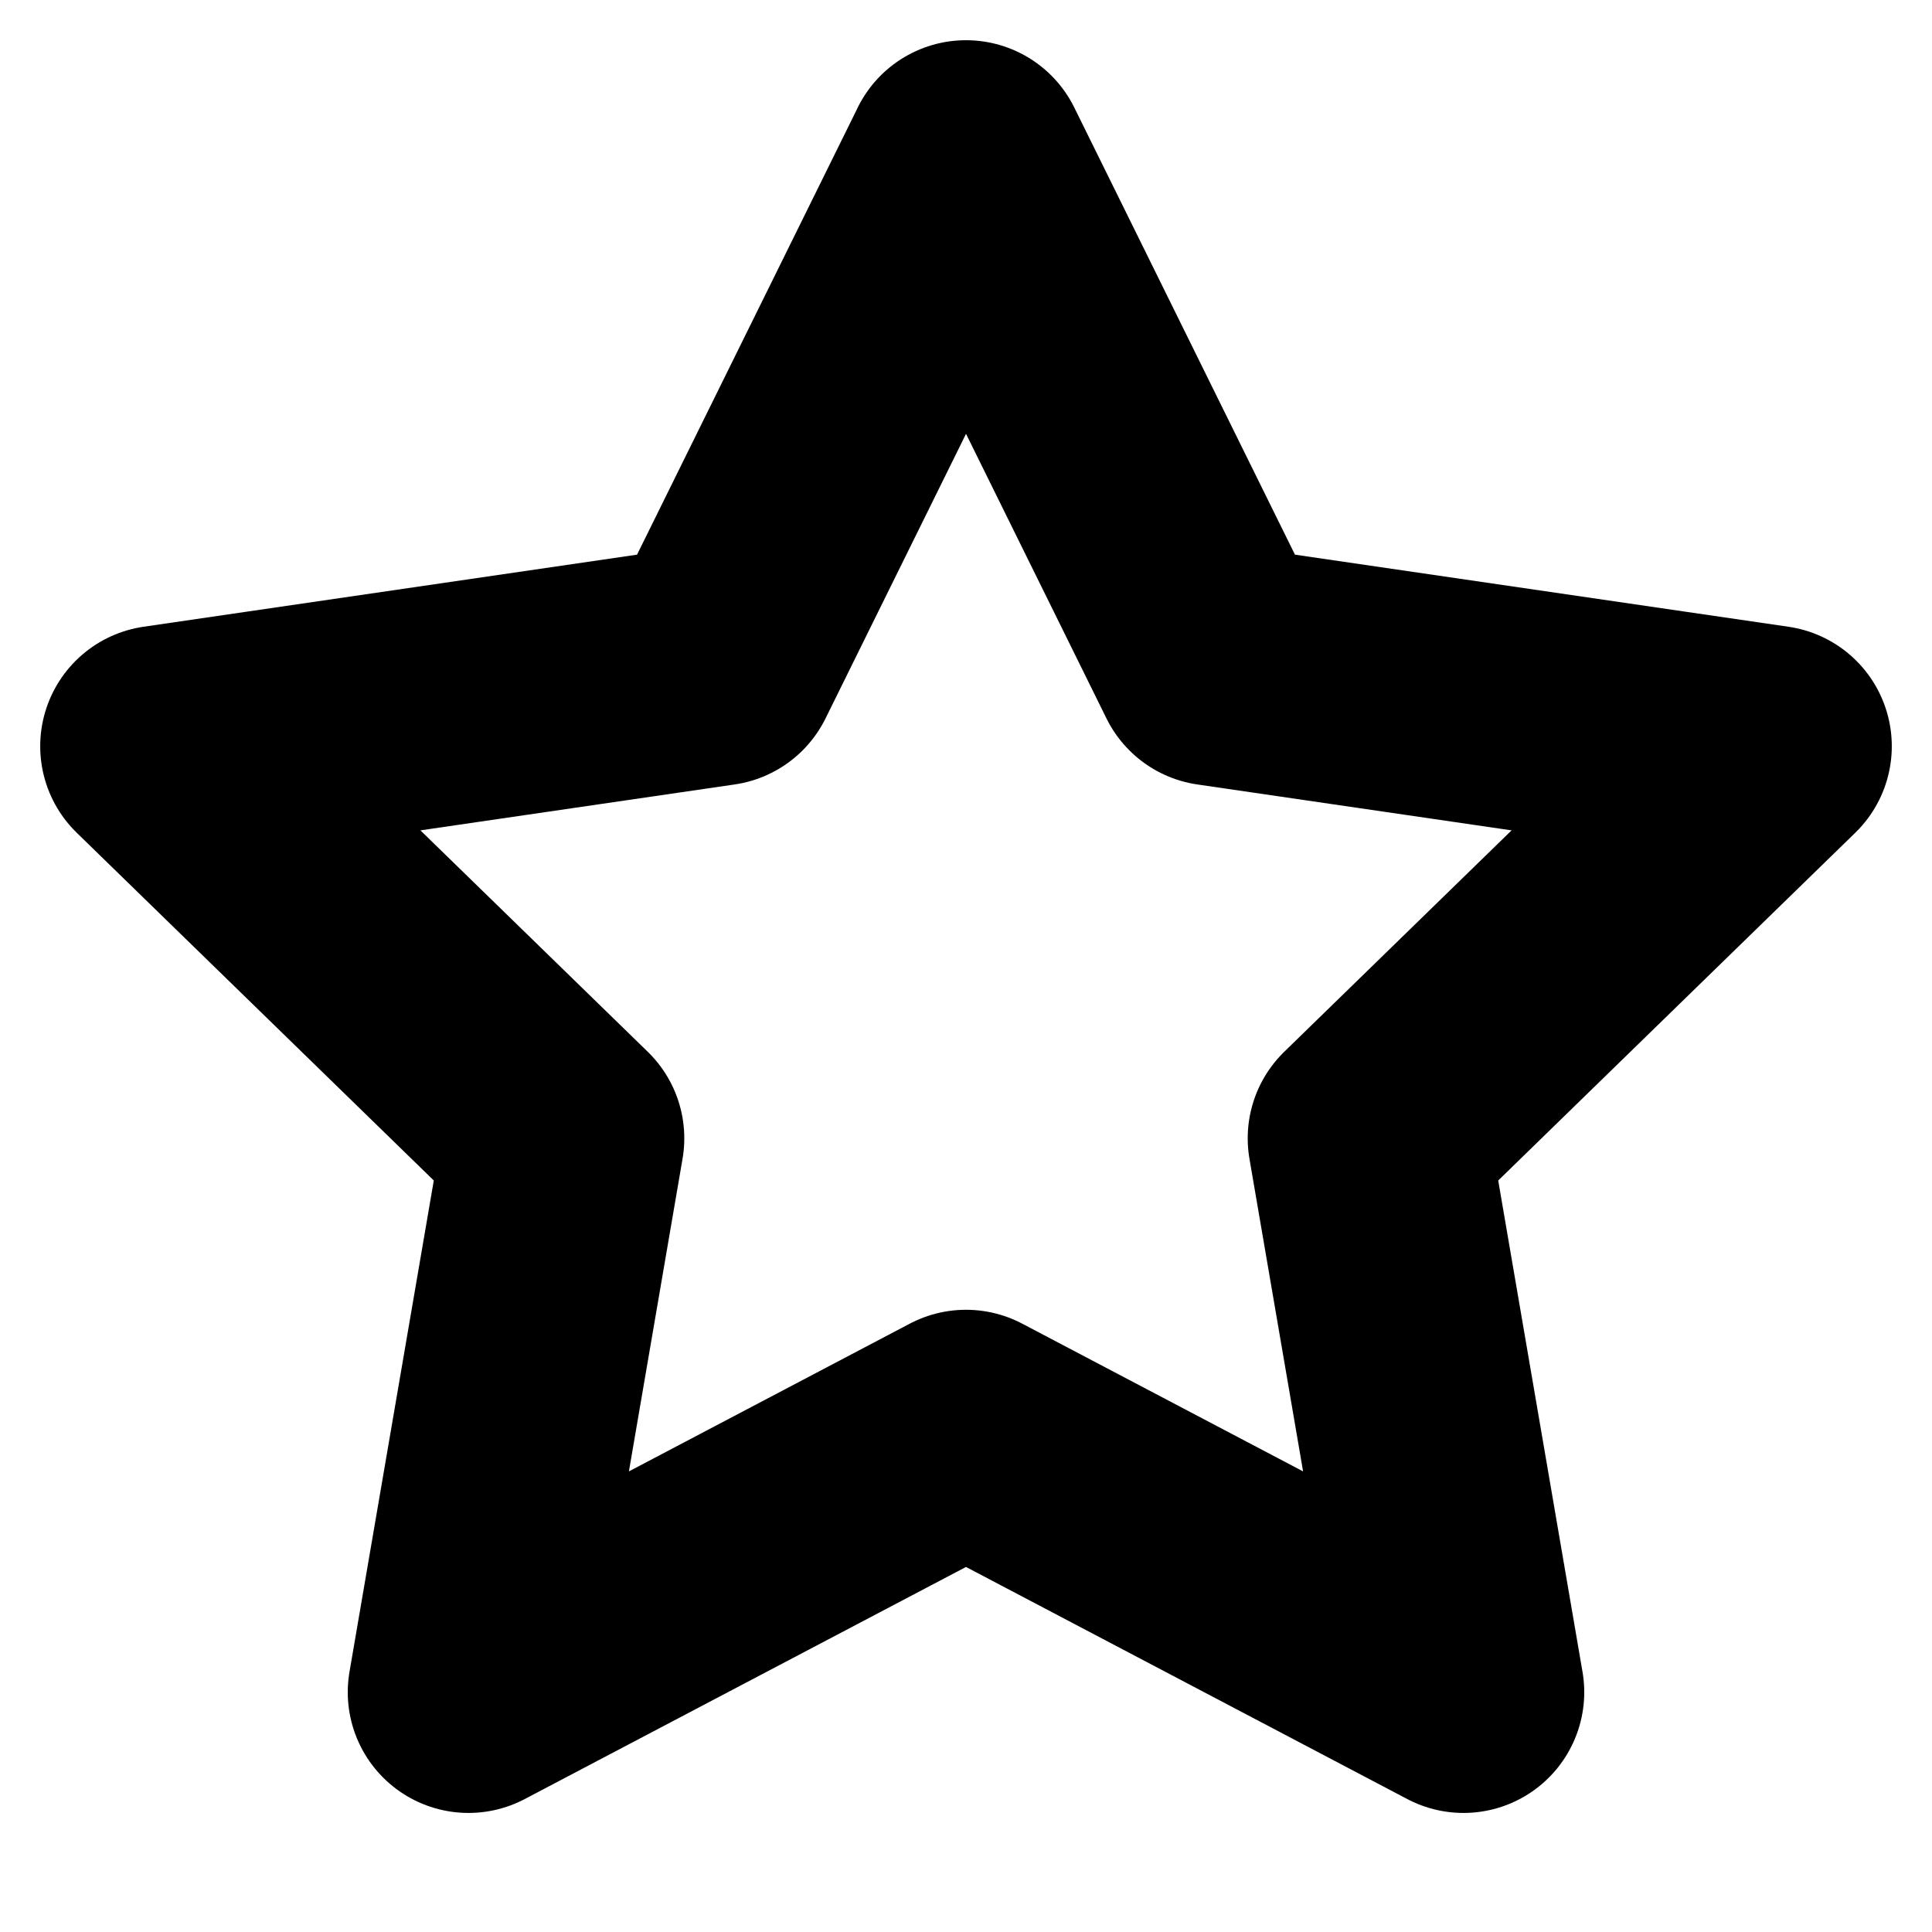 <svg xmlns="http://www.w3.org/2000/svg" width="16" height="16" focusable="false">
    <g id="tuiIconStar"
        xmlns="http://www.w3.org/2000/svg">
        <svg x="50%" y="50%" width="1em" height="1em" overflow="visible" viewBox="0 0 16 16" fill="none"
            xmlns="http://www.w3.org/2000/svg">
            <svg x="-8" y="-8">
                <path d="M8 1.333l2.06 4.174 4.607.673-3.334 3.247.787 4.587L8 11.847l-4.12 2.167.787-4.587L1.333 6.18l4.607-.673L8 1.334z" stroke="currentColor" stroke-width="2" stroke-linecap="round" stroke-linejoin="round"/>
            </svg>
        </svg>
    </g>
</svg>